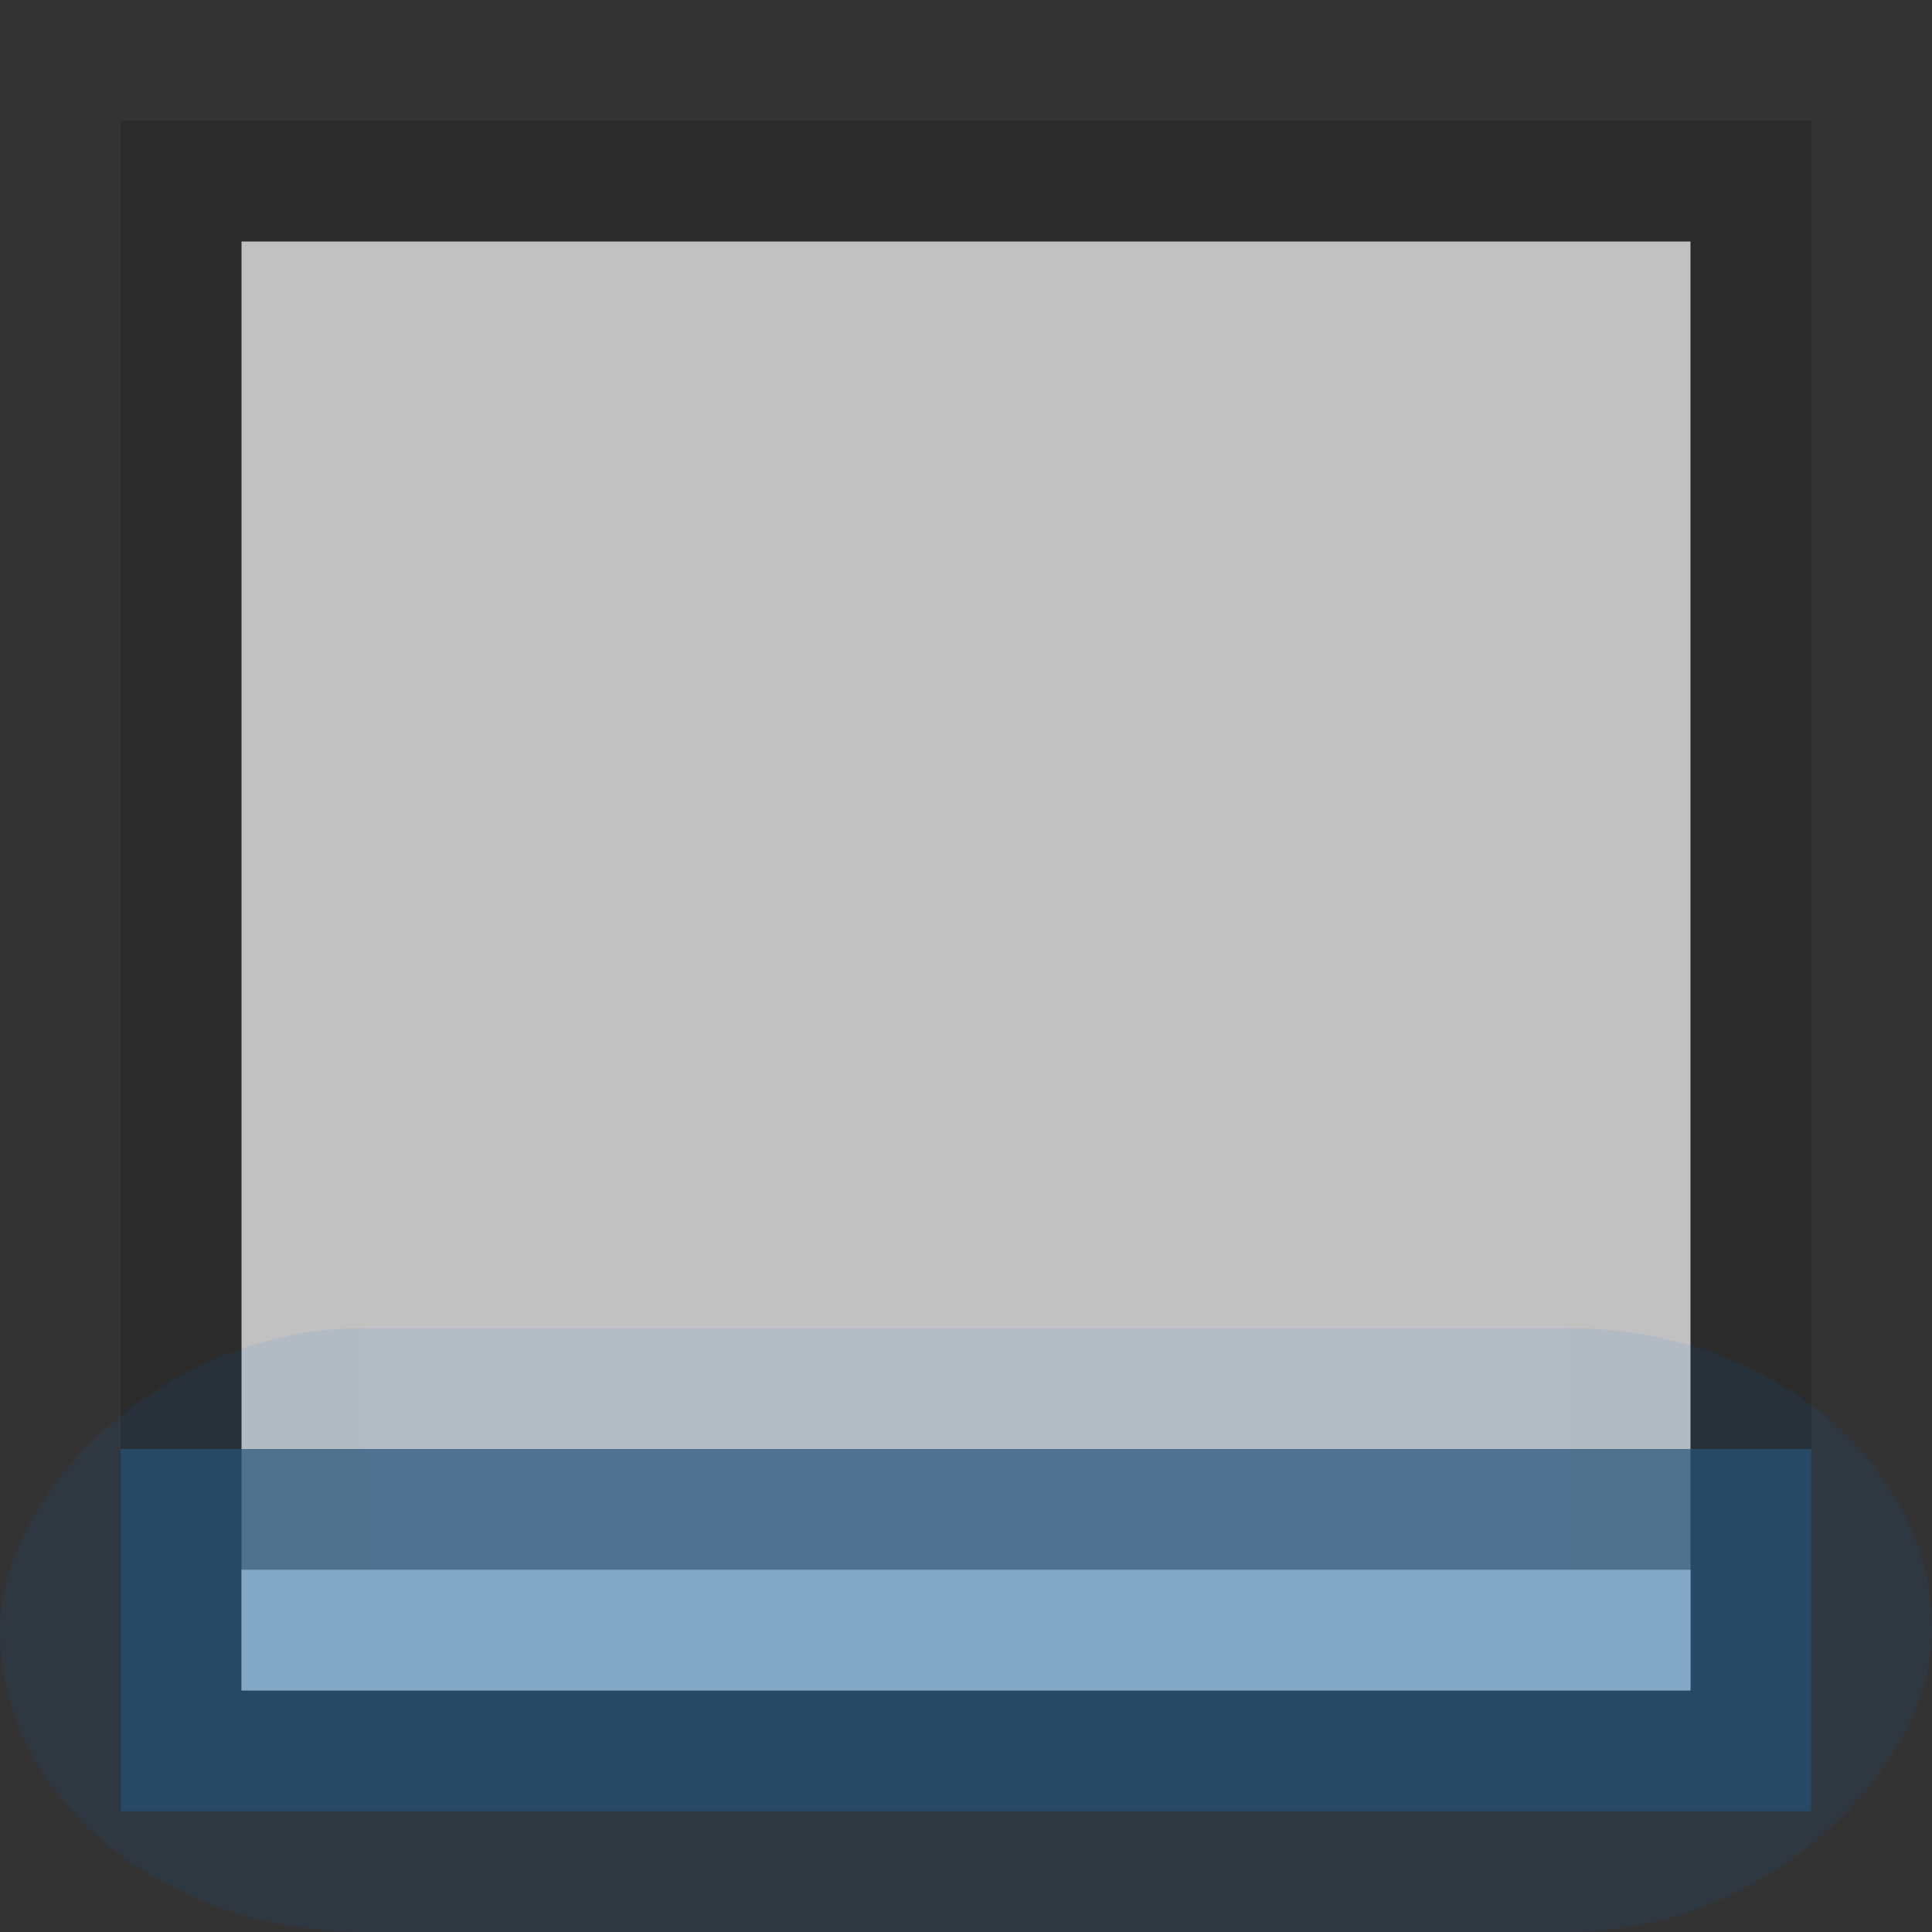 <?xml version="1.0" encoding="UTF-8" standalone="no"?>
<!-- Created with Inkscape (http://www.inkscape.org/) -->

<svg
   xmlns:dc="http://purl.org/dc/elements/1.1/"
   xmlns:cc="http://creativecommons.org/ns#"
   xmlns:rdf="http://www.w3.org/1999/02/22-rdf-syntax-ns#"
   xmlns:svg="http://www.w3.org/2000/svg"
   xmlns="http://www.w3.org/2000/svg"
   xmlns:sodipodi="http://sodipodi.sourceforge.net/DTD/sodipodi-0.dtd"
   xmlns:inkscape="http://www.inkscape.org/namespaces/inkscape"
   inkscape:export-ydpi="90.000000"
   inkscape:export-xdpi="90.000000"
   width="16"
   height="16"
   id="svg11300"
   sodipodi:version="0.32"
   inkscape:version="0.91 r13725"
   sodipodi:docname="calendar-work-day-today.svg"
   inkscape:output_extension="org.inkscape.output.svg.inkscape"
   version="1.0"
   style="display:inline;enable-background:new">
  <rect width="100%" height="100%" fill="#333333" stroke="none"/>
  <sodipodi:namedview
     stroke="#ef2929"
     fill="#f57900"
     id="base"
     pagecolor="#8c8c8c"
     bordercolor="#ff5e00"
     borderopacity="1"
     inkscape:pageopacity="1"
     inkscape:pageshadow="2"
     inkscape:zoom="14.145833"
     inkscape:cx="-15.702598"
     inkscape:cy="11.081004"
     inkscape:current-layer="layer1"
     showgrid="true"
     inkscape:grid-bbox="true"
     inkscape:document-units="px"
     inkscape:showpageshadow="false"
     inkscape:window-width="1600"
     inkscape:window-height="851"
     inkscape:window-x="0"
     inkscape:window-y="24"
     width="400px"
     height="300px"
     inkscape:snap-nodes="true"
     inkscape:snap-bbox="true"
     gridtolerance="10000"
     inkscape:object-nodes="true"
     inkscape:snap-grids="true"
     showguides="true"
     inkscape:guide-bbox="true"
     inkscape:window-maximized="1"
     inkscape:bbox-nodes="true"
     inkscape:bbox-paths="false"
     inkscape:snap-bbox-edge-midpoints="false"
     inkscape:snap-bbox-midpoints="false"
     objecttolerance="10000"
     guidetolerance="10000"
     borderlayer="true"
     showborder="true"
     guidecolor="#ff0b00"
     guideopacity="1"
     guidehicolor="#001aff"
     guidehiopacity="0.498"
     inkscape:snap-smooth-nodes="true">
    <inkscape:grid
       type="xygrid"
       id="grid3123"
       empspacing="4"
       visible="true"
       enabled="true"
       snapvisiblegridlinesonly="true" />
  </sodipodi:namedview>
  <defs
     id="defs3" />
  <g
     style="display:inline"
     inkscape:groupmode="layer"
     inkscape:label="Base"
     id="layer1"
     transform="translate(0,-284)">
    <g
       style="display:inline;enable-background:new"
       id="g4215"
       transform="matrix(1,0,0,-1,0,300)">
      <g
         transform="translate(0,-284)"
         id="layer1-1"
         inkscape:label="Base"
         style="display:inline">
        <path
           id="rect3438"
           d="m 2,284 c -1.108,0 -2,0.892 -2,2 l 0,12 c 0,1.108 0.892,2 2,2 l 12,0 c 1.108,0 2,-0.892 2,-2 l 0,-12 c 0,-1.108 -0.892,-2 -2,-2 l -12,0 z m -1,1 14,0 0,14 -14,0 0,-14 z"
           style="display:inline;opacity:0.01;fill:#000000;fill-opacity:1;stroke:none;enable-background:new"
           inkscape:connector-curvature="0" />
        <rect
           y="286"
           x="2"
           height="12"
           width="12"
           id="rect5188"
           style="opacity:0.7;fill:#ffffff;fill-opacity:1;stroke:none" />
        <path
           sodipodi:nodetypes="cccccccccc"
           inkscape:connector-curvature="0"
           id="rect5190"
           d="m 1,285 0,14 14,0 0,-14 z m 1,1 12,0 0,12 -12,0 z"
           style="opacity:0.15;fill:#000000;fill-opacity:1;stroke:none" />
        <g
           style="opacity:0.28"
           id="g3087">
          <path
             sodipodi:nodetypes="ccccc"
             inkscape:connector-curvature="0"
             id="rect3949"
             d="m 2,286 12,0 0,1 -12,0 z"
             style="opacity:0.01;fill:#000000;fill-opacity:1;stroke:none" />
          <path
             sodipodi:nodetypes="ccccc"
             inkscape:connector-curvature="0"
             id="rect3951"
             d="m 286,-3 12,0 0,1 -12,0 z"
             style="opacity:0.01;fill:#000000;fill-opacity:1;stroke:none"
             transform="matrix(0,1,-1,0,0,0)" />
          <path
             sodipodi:nodetypes="ccccc"
             inkscape:connector-curvature="0"
             id="rect3953"
             d="m 286,-14 12,0 0,1 -12,0 z"
             style="opacity:0.01;fill:#000000;fill-opacity:1;stroke:none"
             transform="matrix(0,1,-1,0,0,0)" />
          <path
             sodipodi:nodetypes="ccccc"
             inkscape:connector-curvature="0"
             id="rect3967"
             d="m 2,297 12,0 0,1 -12,0 z"
             style="opacity:0.01;fill:#000000;fill-opacity:1;stroke:none" />
        </g>
      </g>
    </g>
    <rect
       rx="3"
       ry="2.5"
       style="display:inline;opacity:0.08;fill:#007ce6;fill-opacity:1;stroke:none;enable-background:new"
       id="rect3792"
       width="16"
       height="5"
       x="-9.5367432e-07"
       y="-300"
       transform="scale(1,-1)" />
    <path
       sodipodi:nodetypes="ccccc"
       inkscape:connector-curvature="0"
       id="rect4238-9"
       d="m 1,299 14,0 L 15,296 1,296 Z"
       style="display:inline;opacity:0.7;fill:#275379;fill-opacity:1;stroke:none;enable-background:new" />
    <rect
       y="-298"
       x="2"
       height="1"
       width="12"
       id="rect4270-9-5"
       style="display:inline;fill:#83a7c7;fill-opacity:1;stroke:none;enable-background:new"
       transform="scale(1,-1)" />
  </g>
</svg>
